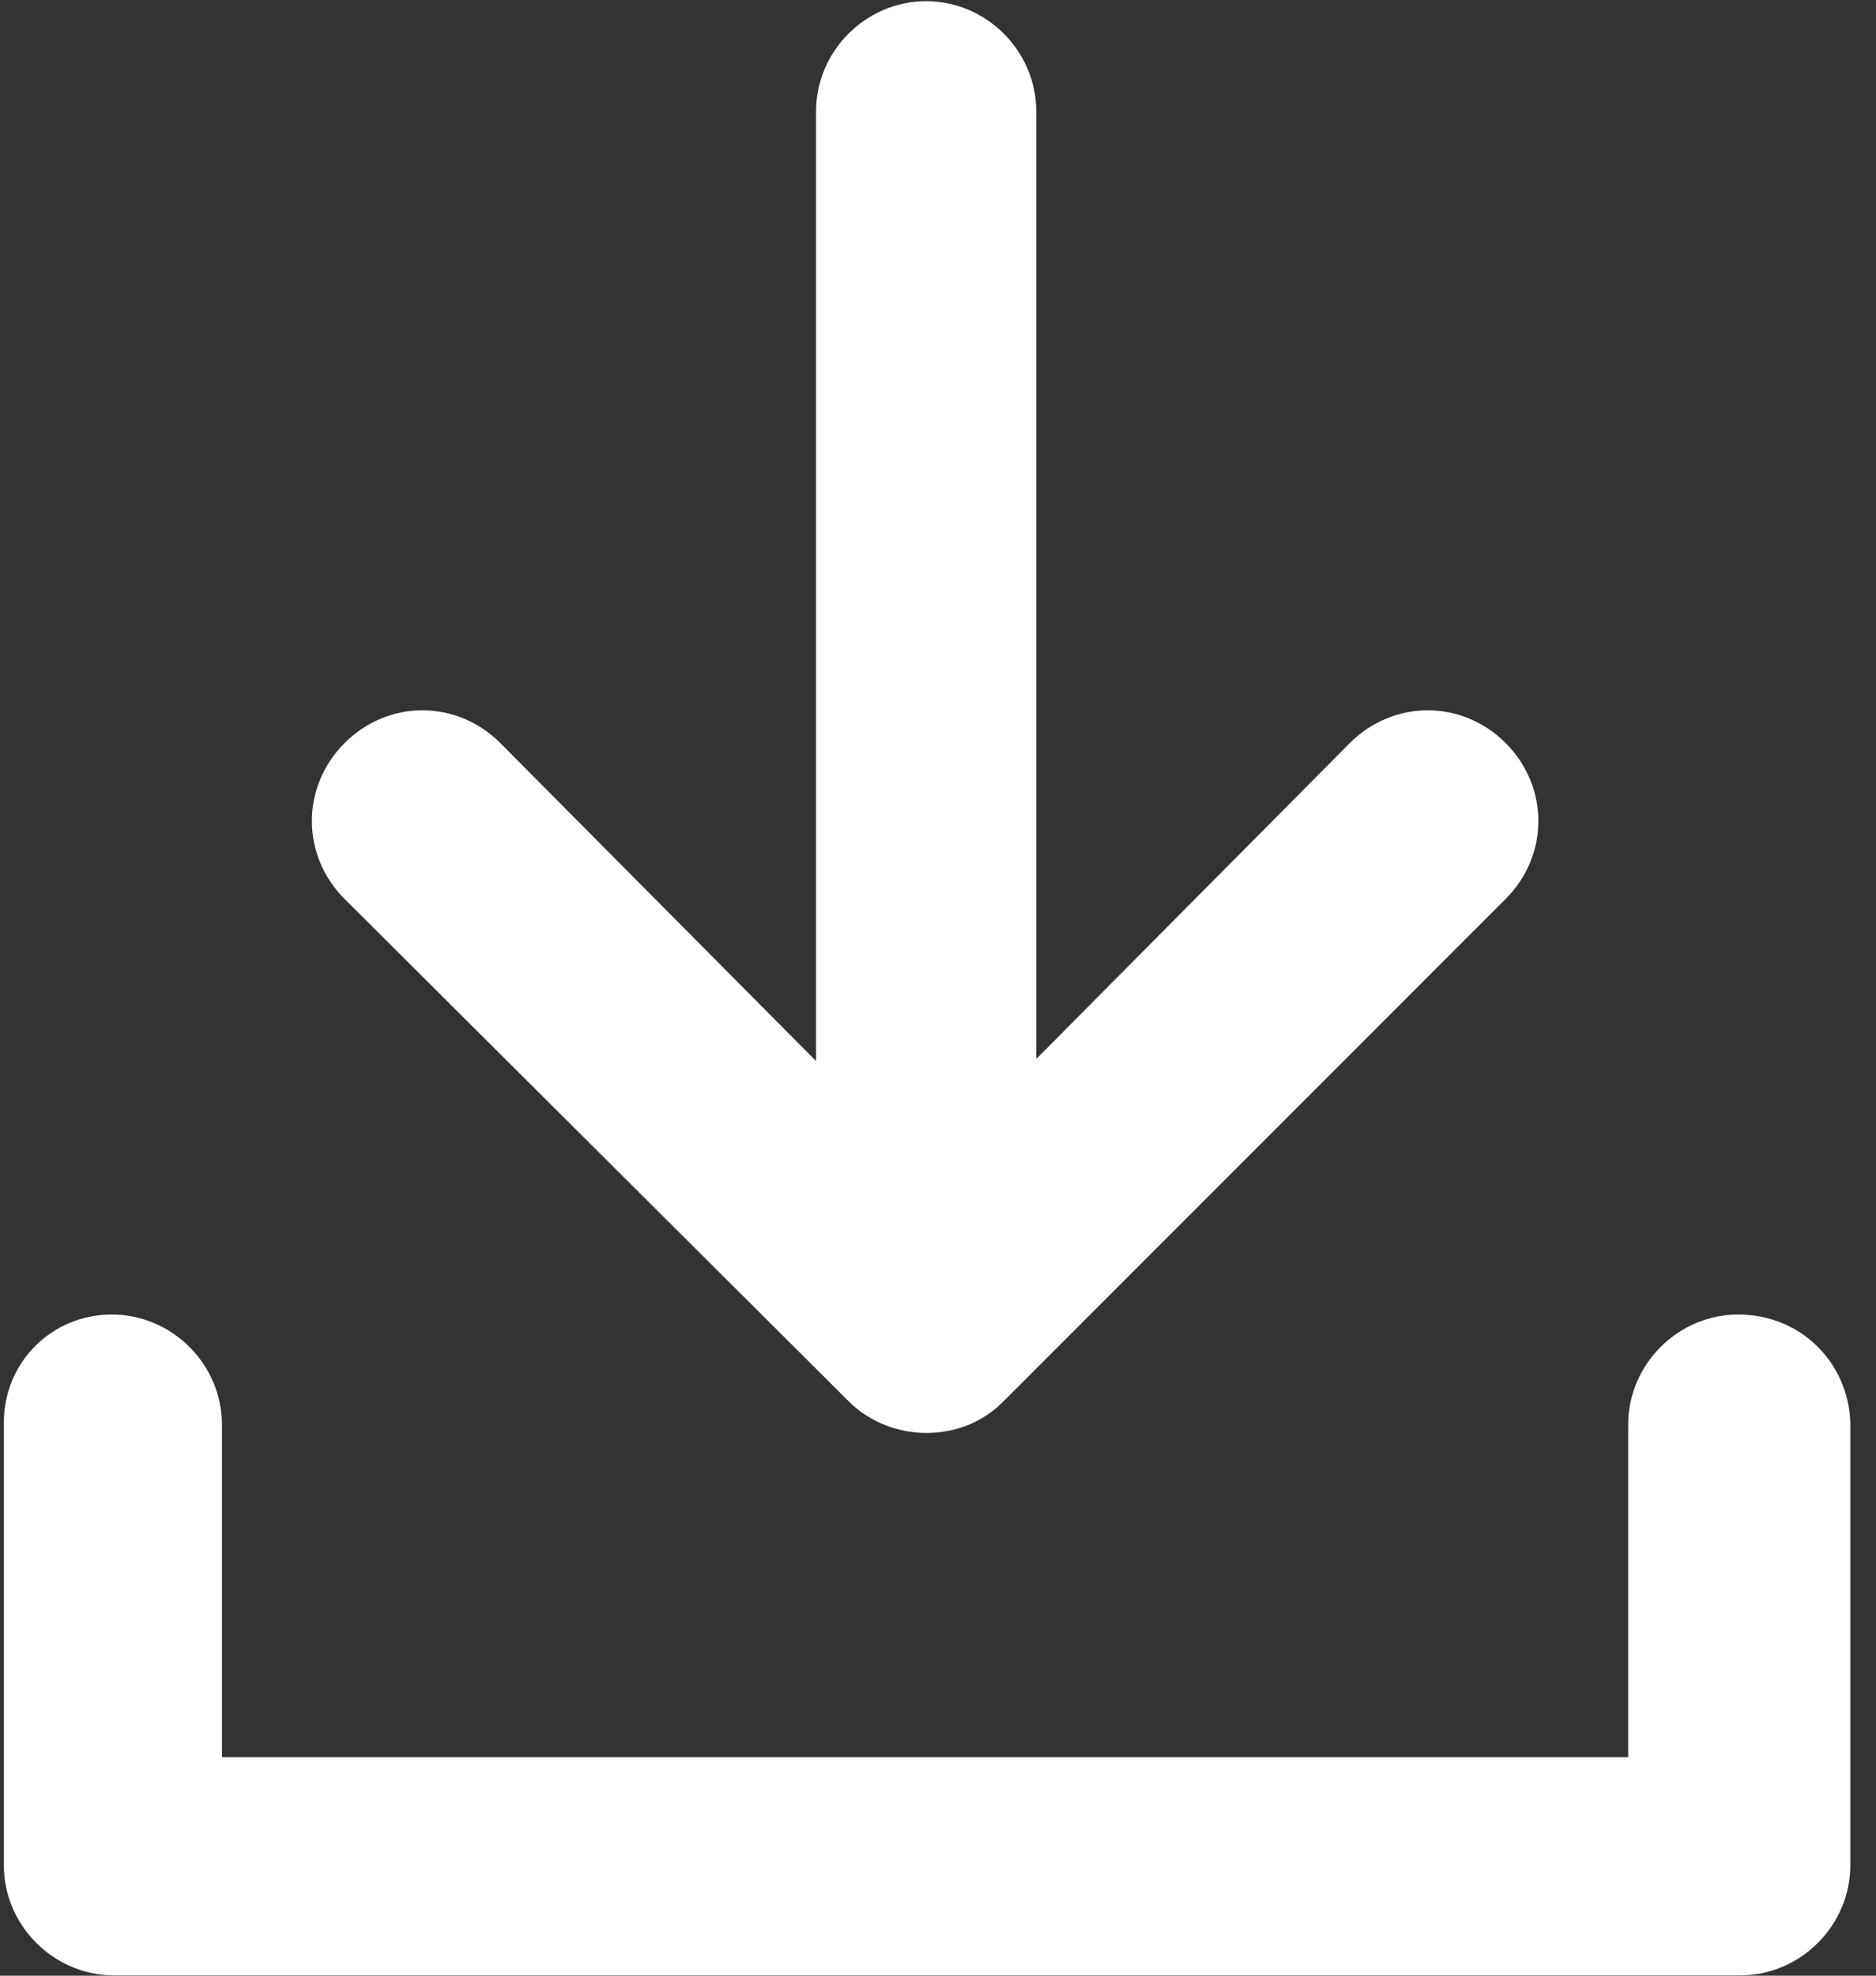 <svg width="19" height="20" viewBox="0 0 19 20" fill="none" xmlns="http://www.w3.org/2000/svg">
<rect x="0" y="0" width="19" height="20" fill="#333333" stroke="none"/>
<path d="M8.601 14.191C8.812 14.401 9.106 14.506 9.38 14.506C9.674 14.506 9.948 14.401 10.158 14.191L15.249 9.1C15.691 8.658 15.691 7.964 15.249 7.522C14.807 7.08 14.113 7.08 13.671 7.522L10.495 10.72V1.127C10.495 0.517 9.99 0.012 9.38 0.012C8.77 0.012 8.265 0.517 8.265 1.127V10.741L5.067 7.522C4.625 7.08 3.931 7.08 3.49 7.522C3.048 7.964 3.048 8.658 3.49 9.1L8.601 14.191Z" fill="white"/>
<path d="M17.605 13.307C16.994 13.307 16.49 13.812 16.49 14.422V17.788H2.248V14.422C2.248 13.812 1.743 13.307 1.133 13.307C0.523 13.307 0.039 13.791 0.039 14.401V18.882C0.039 19.492 0.544 19.997 1.154 19.997H17.625C18.235 19.997 18.74 19.492 18.74 18.882V14.401C18.719 13.791 18.236 13.307 17.605 13.307Z" fill="white"/>
</svg>
